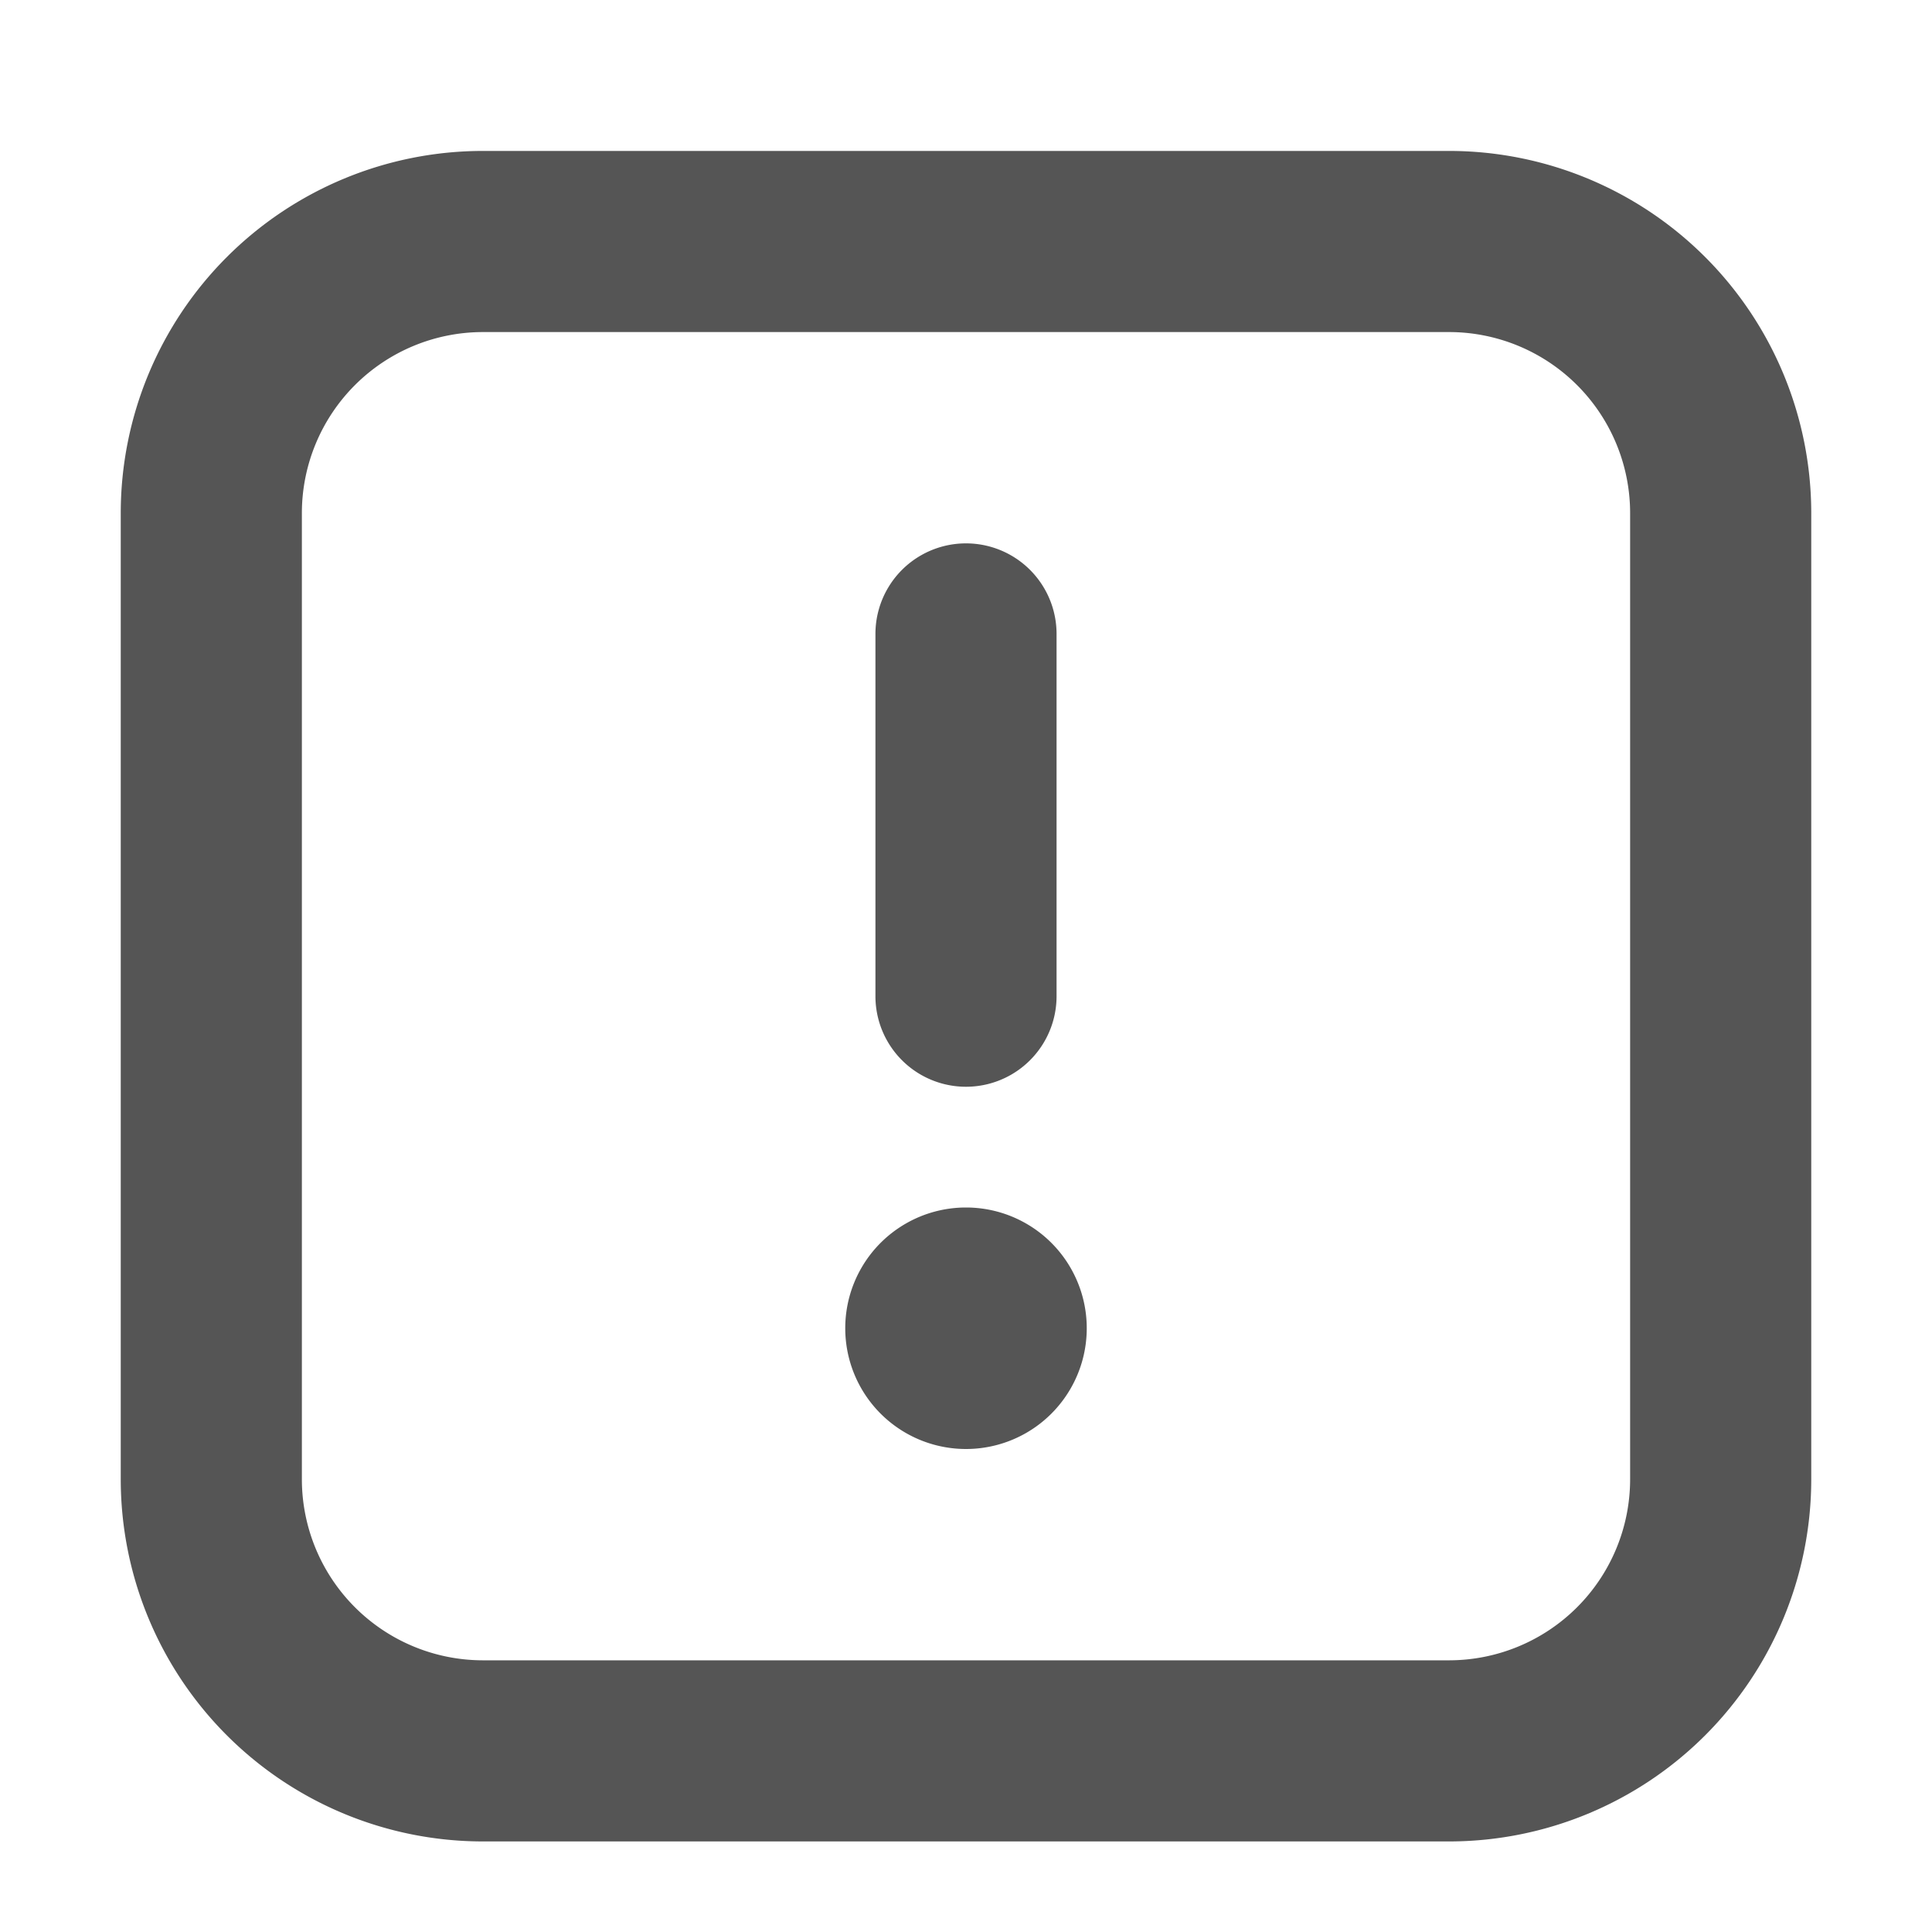 <svg width="16" height="16" viewBox="0 0 16 16" xmlns="http://www.w3.org/2000/svg">
    <path fill-rule="evenodd" clip-rule="evenodd"
        d="M2.5 12.25a1.5 1.5 0 0 0 1.5 1.5h8a1.5 1.5 0 0 0 1.5-1.5v-8a1.5 1.5 0 0 0-1.5-1.5H4a1.5 1.5 0 0 0-1.5 1.5v8Zm1.5 3a3 3 0 0 1-3-3v-8a3 3 0 0 1 3-3h8a3 3 0 0 1 3 3v8a3 3 0 0 1-3 3H4ZM9 11a1 1 0 1 1-2 0 1 1 0 0 1 2 0Zm-.25-5.75a.75.75 0 0 0-1.5 0v3a.75.75 0 0 0 1.5 0v-3Z"
        fill="#555" />
</svg>